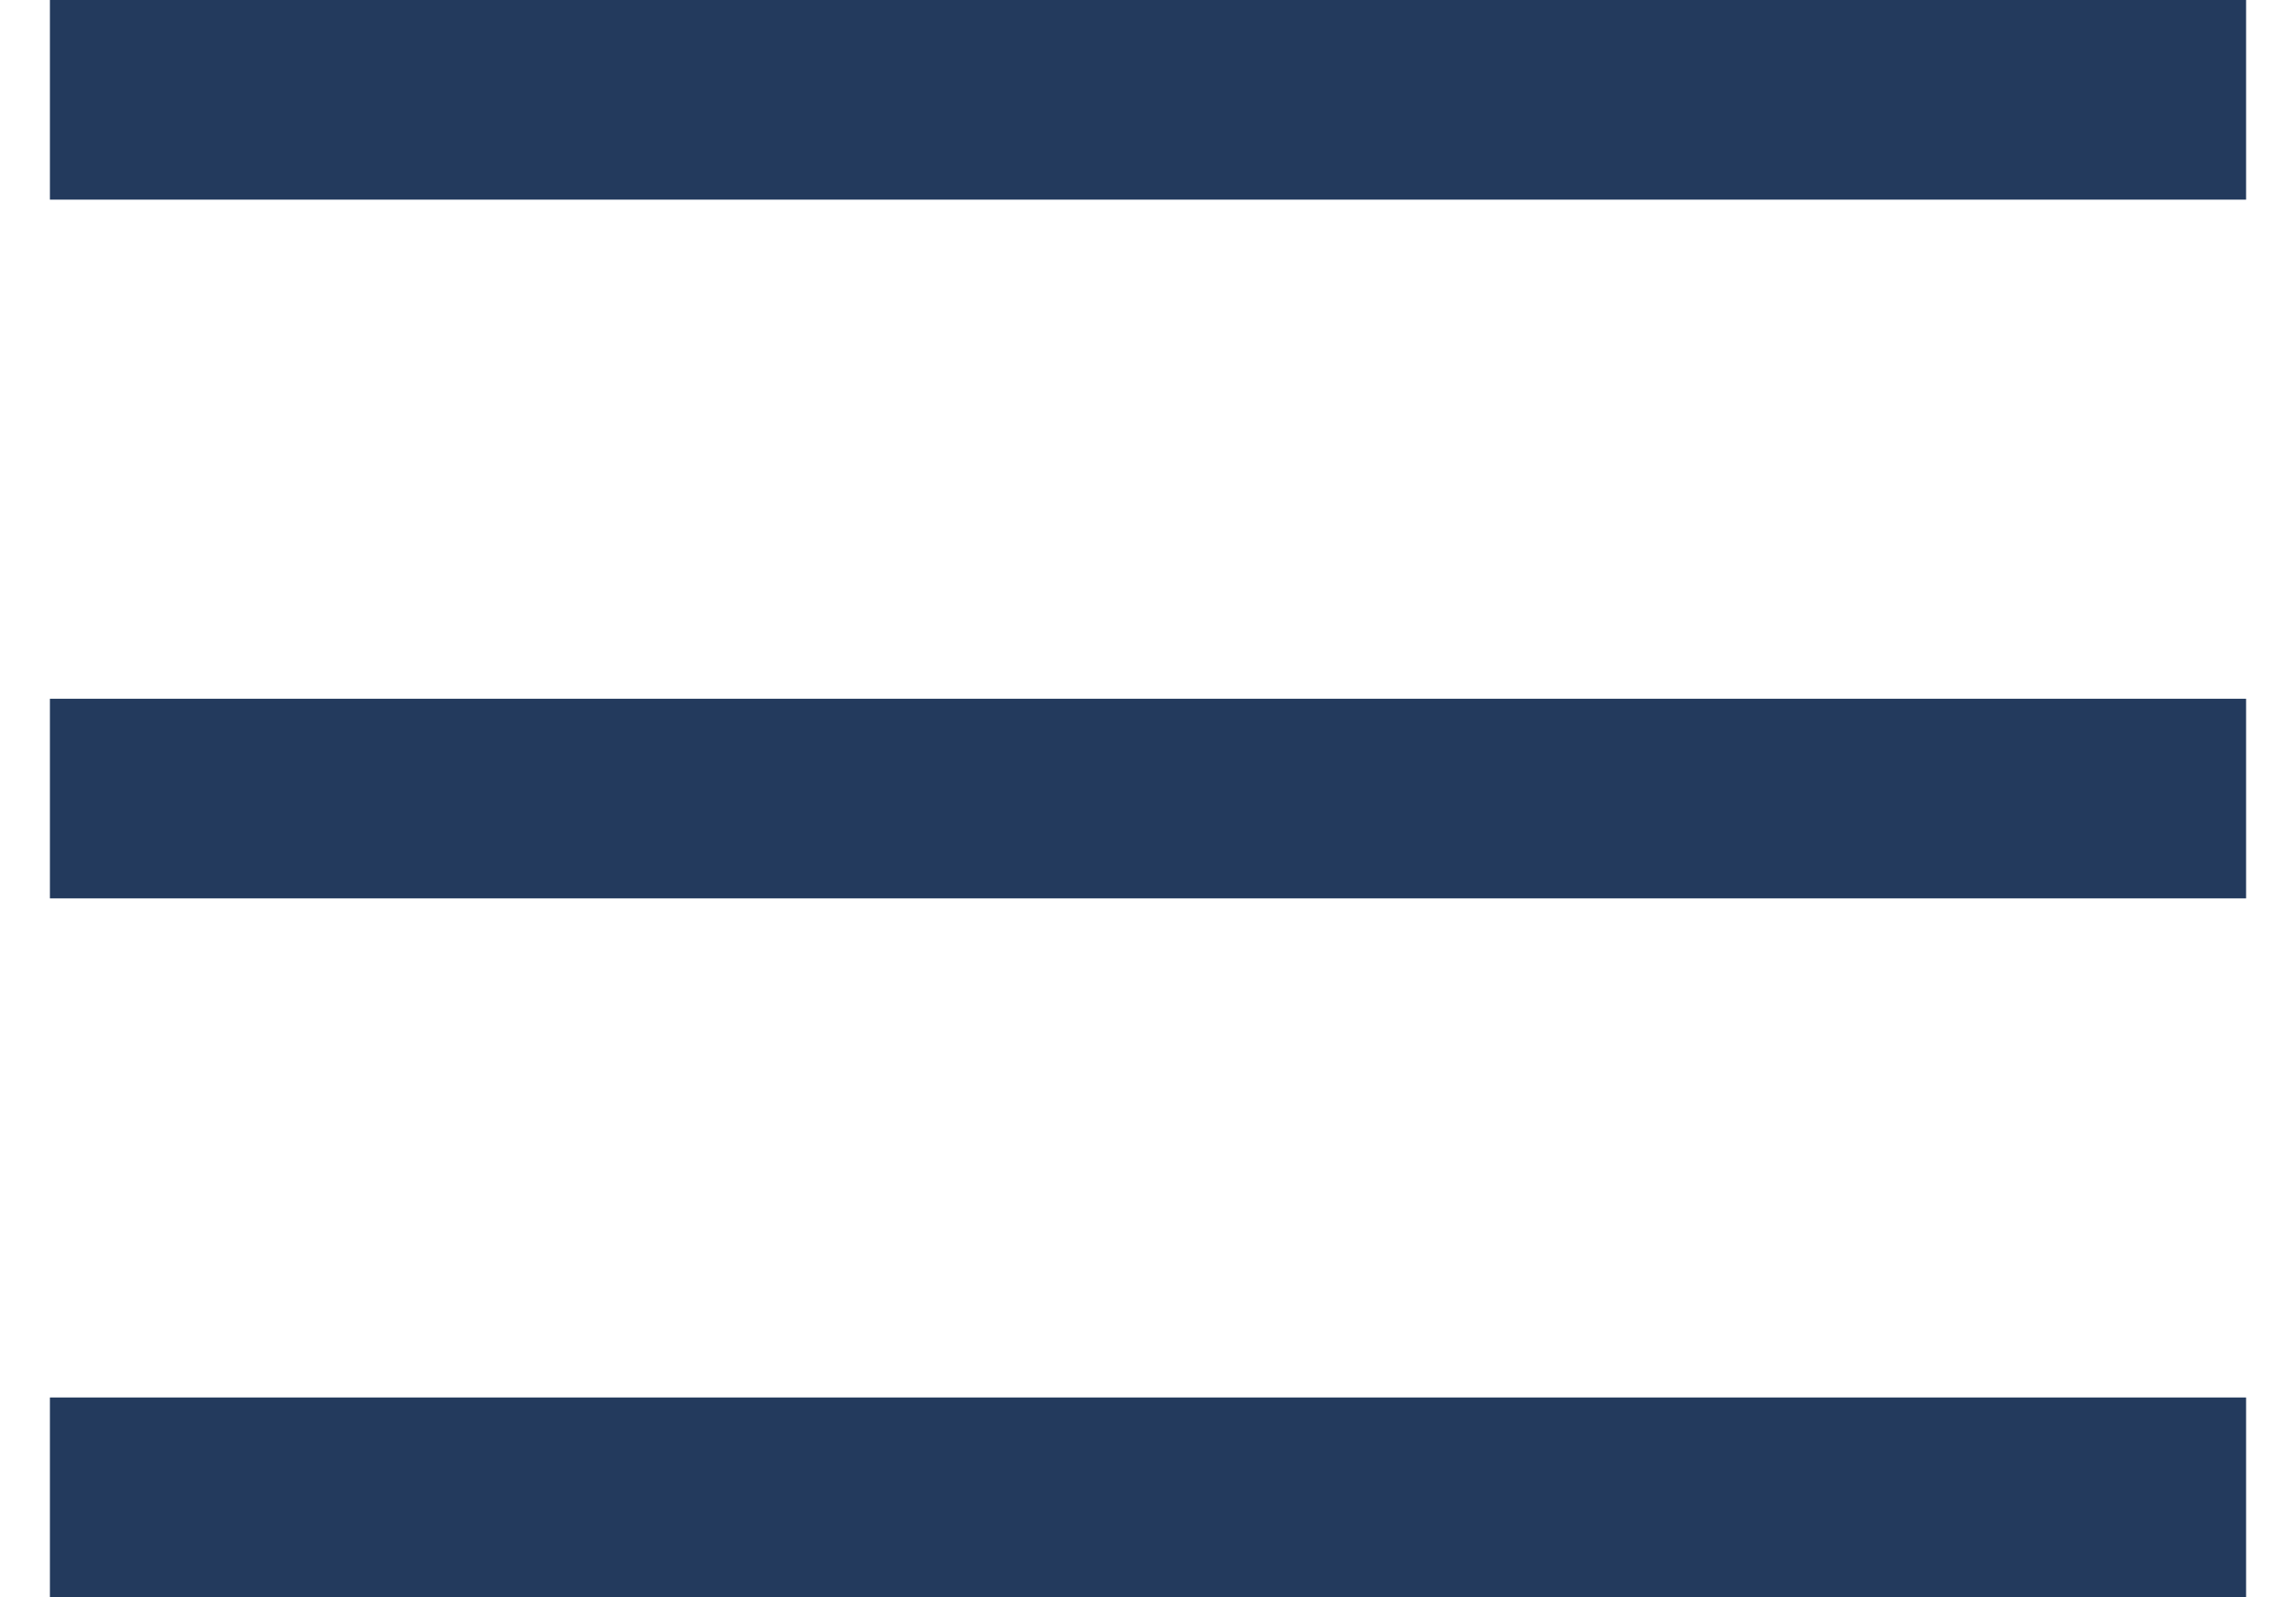 <?xml version="1.0" encoding="UTF-8" standalone="no"?>
<svg width="23px" height="16px" viewBox="0 0 23 16" version="1.1" xmlns="http://www.w3.org/2000/svg" xmlns:xlink="http://www.w3.org/1999/xlink" xmlns:sketch="http://www.bohemiancoding.com/sketch/ns">
    <!-- Generator: Sketch 3.3 (11970) - http://www.bohemiancoding.com/sketch -->
    <title>Line + Line Copy + Line Copy 2</title>
    <desc>Created with Sketch.</desc>
    <defs></defs>
    <g id="-Desktop" stroke="none" stroke-width="1" fill="none" fill-rule="evenodd" sketch:type="MSPage">
        <g id="Sticky-Navigation" sketch:type="MSArtboardGroup" transform="translate(-1392, -50)" stroke-linecap="square" stroke="#233A5D" stroke-width="2">
            <g id="nav-img" sketch:type="MSLayerGroup" transform="translate(0, 10)">
                <g id="Group" transform="translate(1291, 18)" sketch:type="MSShapeGroup">
                    <g id="Line-+-Line-Copy-+-Line-Copy-2" transform="translate(102, 22)">
                        <path d="M0.5,1 L20.5,1" id="Line"></path>
                        <path d="M0.5,8 L20.5,8" id="Line-Copy"></path>
                        <path d="M0.5,15 L20.5,15" id="Line-Copy-2"></path>
                    </g>
                </g>
            </g>
        </g>
    </g>
</svg>
